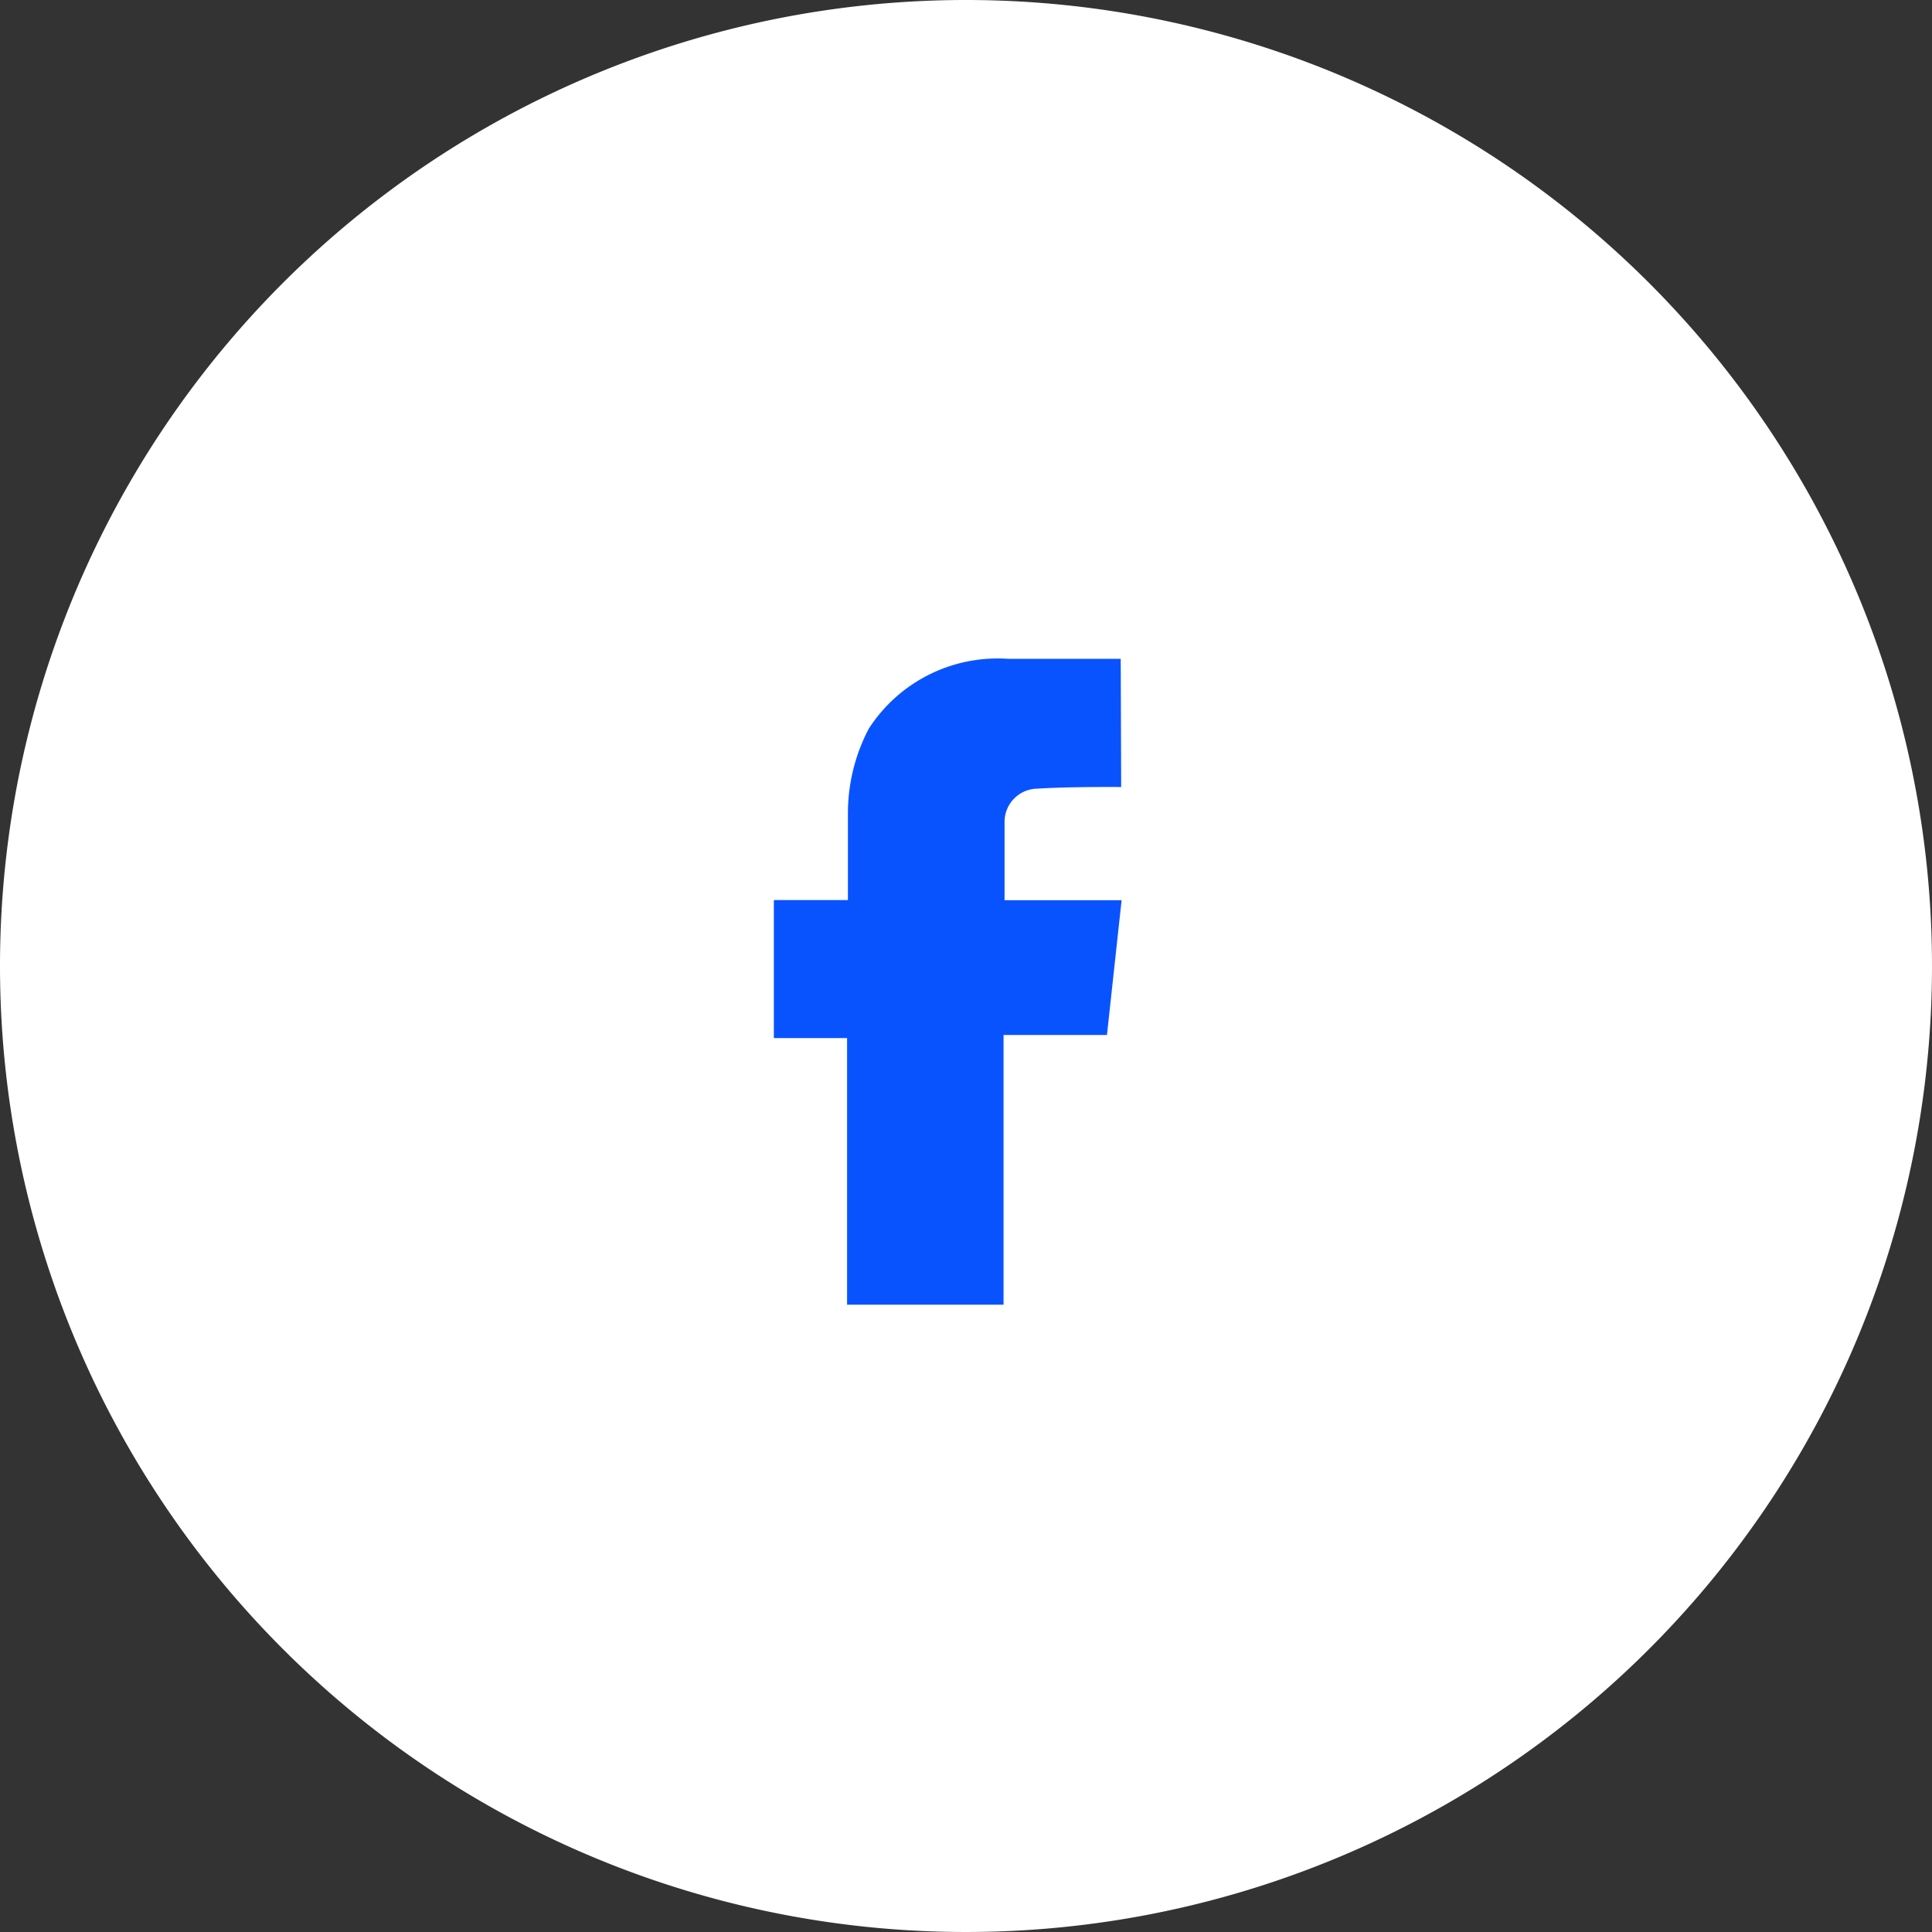 <svg xmlns="http://www.w3.org/2000/svg" width="50" height="50" viewBox="0 0 50 50"><rect x="0" y="0" width="50" height="50" fill="#333333" stroke="none"/><defs><style>.a{fill:#fff;}.b{fill:#0953ff;}</style></defs><path class="a" d="M25,0A25,25,0,1,1,0,25,25,25,0,0,1,25,0Z" transform="translate(0 0)"/><g transform="translate(20.027 17.045)"><path class="b" d="M863.489,514.822s-1.319-.012-2.179.043a.859.859,0,0,0-.839.878v2.009H863.5l-.379,3.488h-2.676v6.979h-4.05v-6.9H854.5v-3.571h1.917v-2.243a4.711,4.711,0,0,1,.539-2.191,3.966,3.966,0,0,1,3.6-1.81h2.921Z" transform="translate(-854.5 -511.499)"/></g></svg>